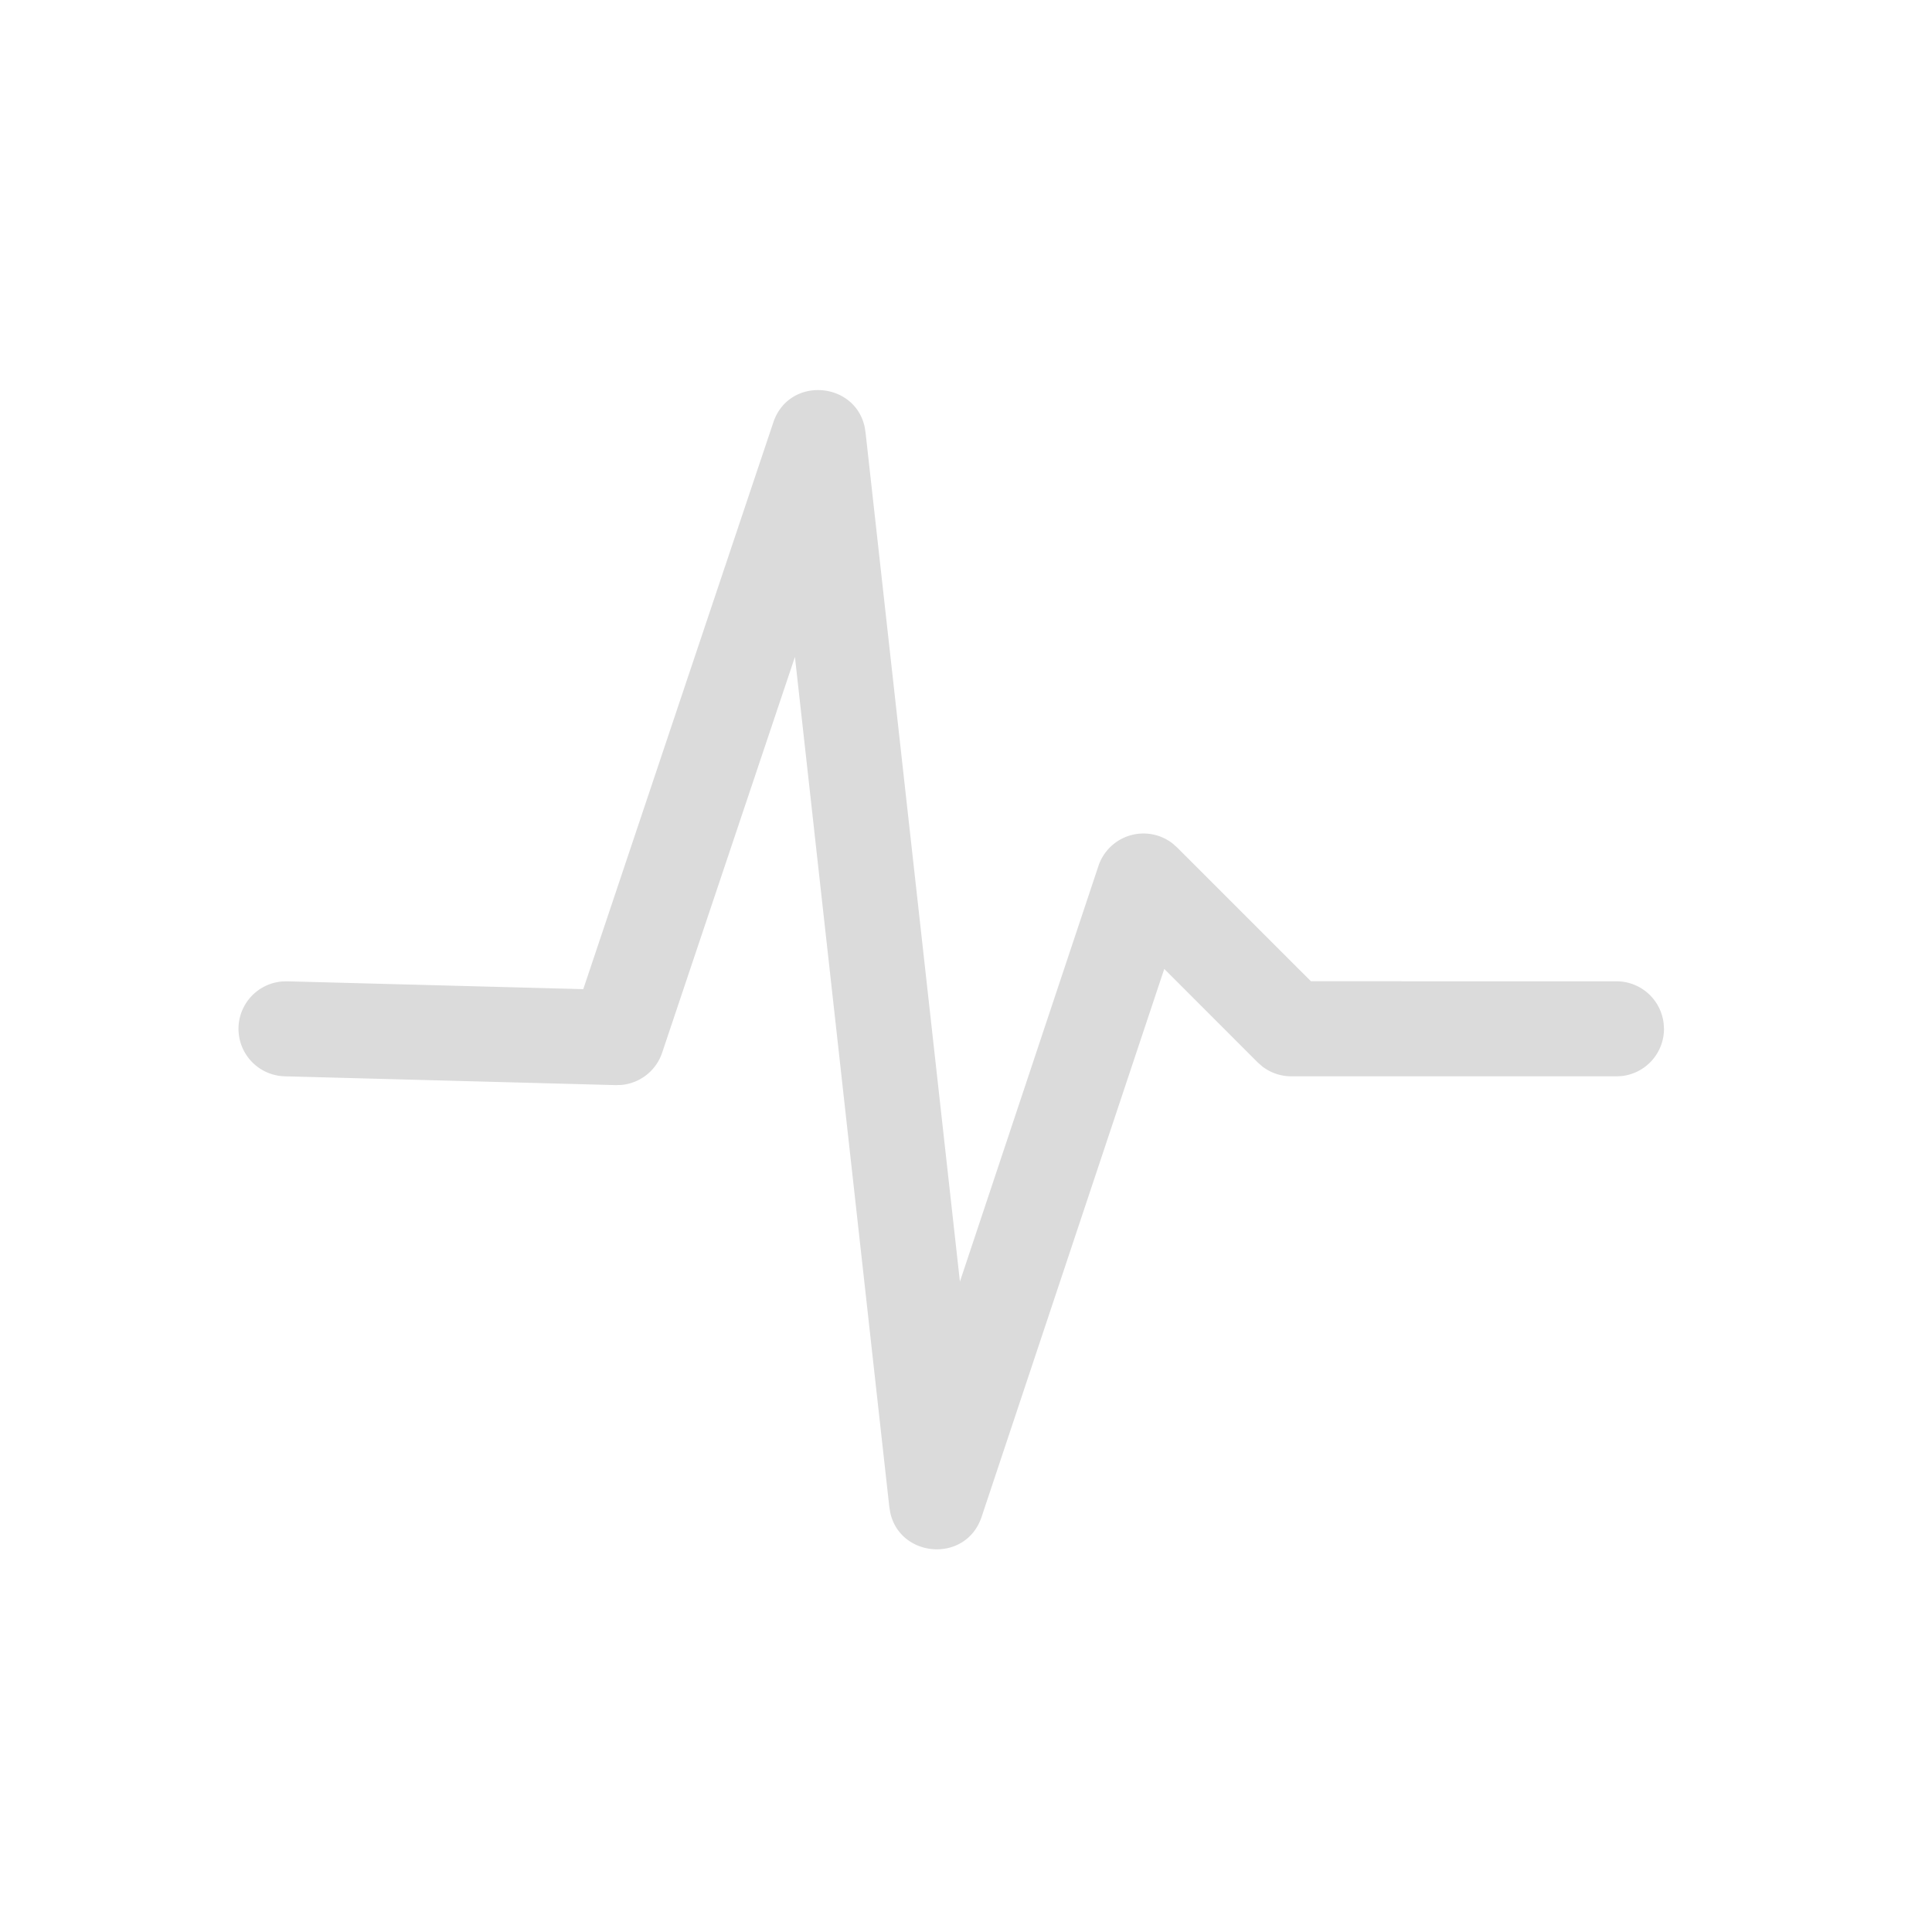 <?xml version="1.0" standalone="no"?><!DOCTYPE svg PUBLIC "-//W3C//DTD SVG 1.1//EN" "http://www.w3.org/Graphics/SVG/1.1/DTD/svg11.dtd"><svg t="1651834379113" class="icon" viewBox="0 0 1024 1024" version="1.1" xmlns="http://www.w3.org/2000/svg" p-id="1633" xmlns:xlink="http://www.w3.org/1999/xlink" width="200" height="200"><defs><style type="text/css">@font-face { font-family: feedback-iconfont; src: url("//at.alicdn.com/t/font_1031158_u69w8yhxdu.woff2?t=1630033759944") format("woff2"), url("//at.alicdn.com/t/font_1031158_u69w8yhxdu.woff?t=1630033759944") format("woff"), url("//at.alicdn.com/t/font_1031158_u69w8yhxdu.ttf?t=1630033759944") format("truetype"); }
</style></defs><path d="M409.852 223.937c8.242-24.593 43.092-21.857 48.413 2.233l0.487 2.988 50.025 450.124 73.409-220.294a25.18 25.18 0 0 1 39.399-11.868l2.283 2.031 70.958 70.941 161.926 0.017a25.18 25.18 0 0 1 25.029 22.444l0.168 2.736a25.18 25.18 0 0 1-22.444 25.046l-2.753 0.134H684.401a25.18 25.18 0 0 1-15.31-5.187l-2.484-2.182-49.521-49.555-96.81 290.413c-8.209 24.61-43.092 21.907-48.413-2.199l-0.504-3.005-50.025-450.577-70.387 209.786a25.18 25.18 0 0 1-21.554 17.072l-2.988 0.101-175.373-4.667a25.18 25.18 0 0 1-1.41-50.277l2.753-0.067 156.773 4.146 100.705-300.334z" p-id="1634" fill="#dbdbdb"></path></svg>
